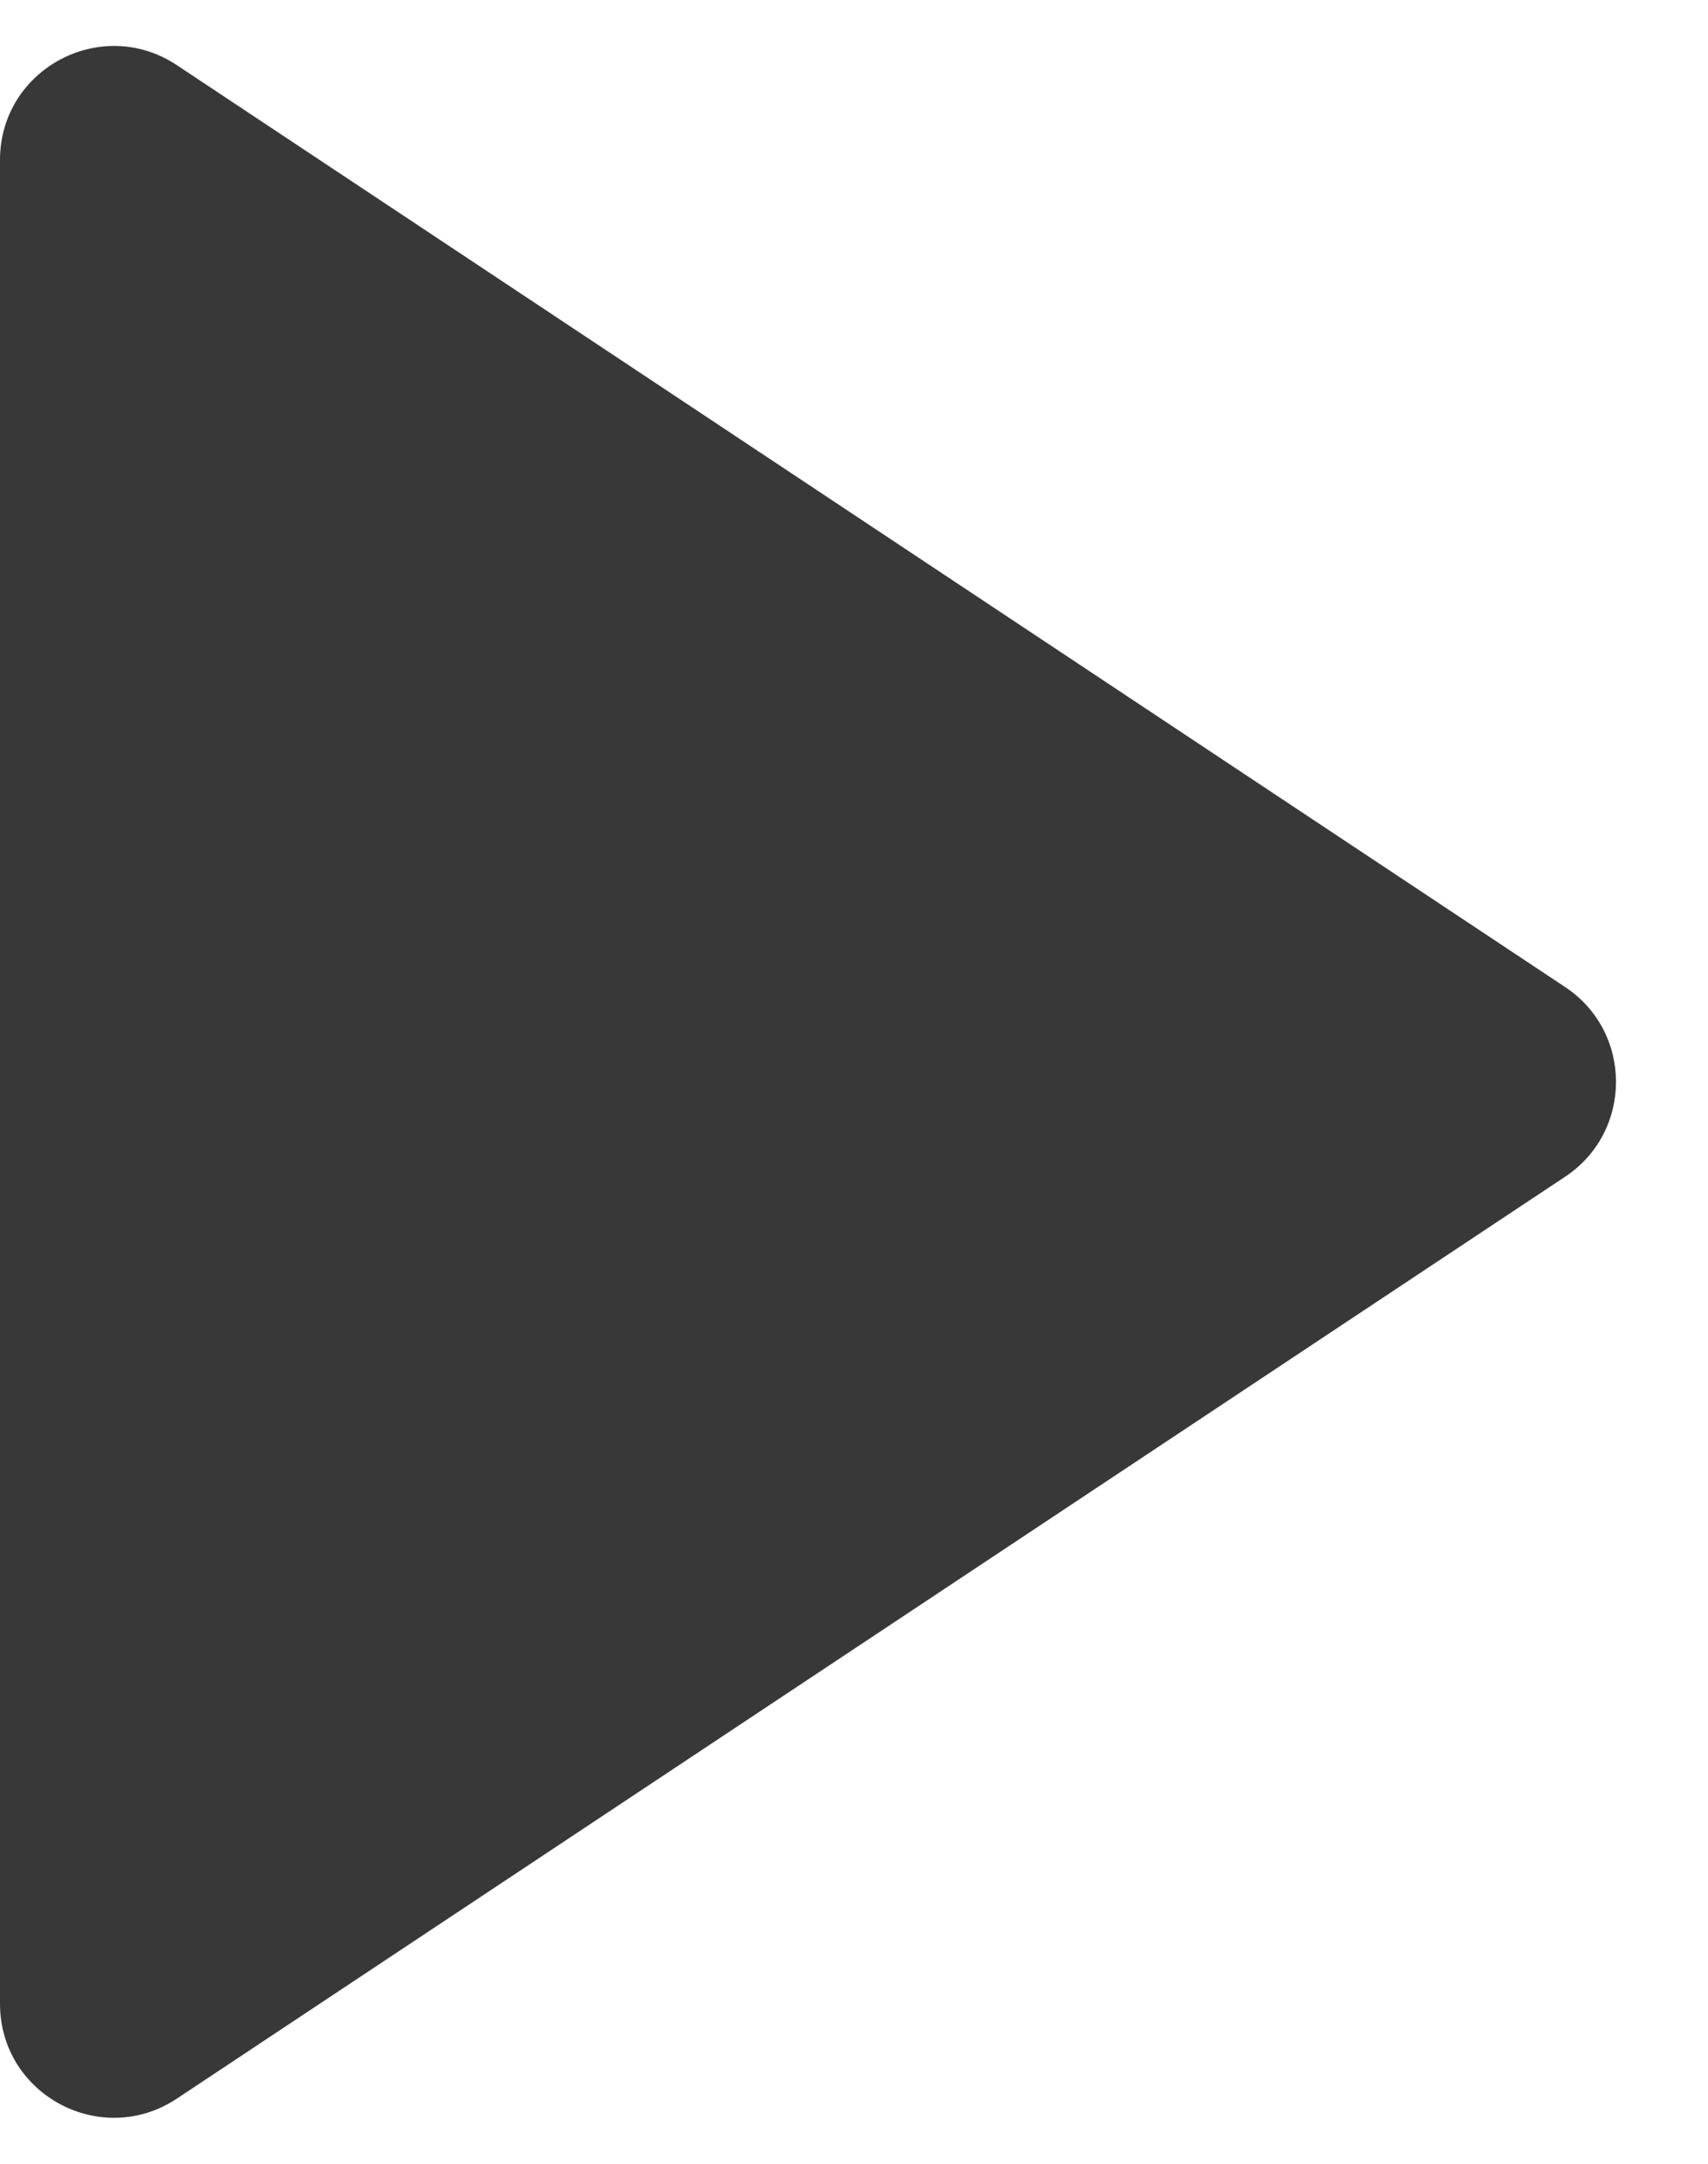<svg width="15" height="19" viewBox="0 0 15 19" fill="none" xmlns="http://www.w3.org/2000/svg">
<path d="M13.745 8.667C14.341 9.062 14.341 9.938 13.745 10.333L1.553 18.428C0.888 18.869 1.01595e-06 18.393 1.05082e-06 17.595L1.75851e-06 1.405C1.79339e-06 0.607 0.888 0.131 1.553 0.572L13.745 8.667Z" fill="#383838"/>
</svg>
